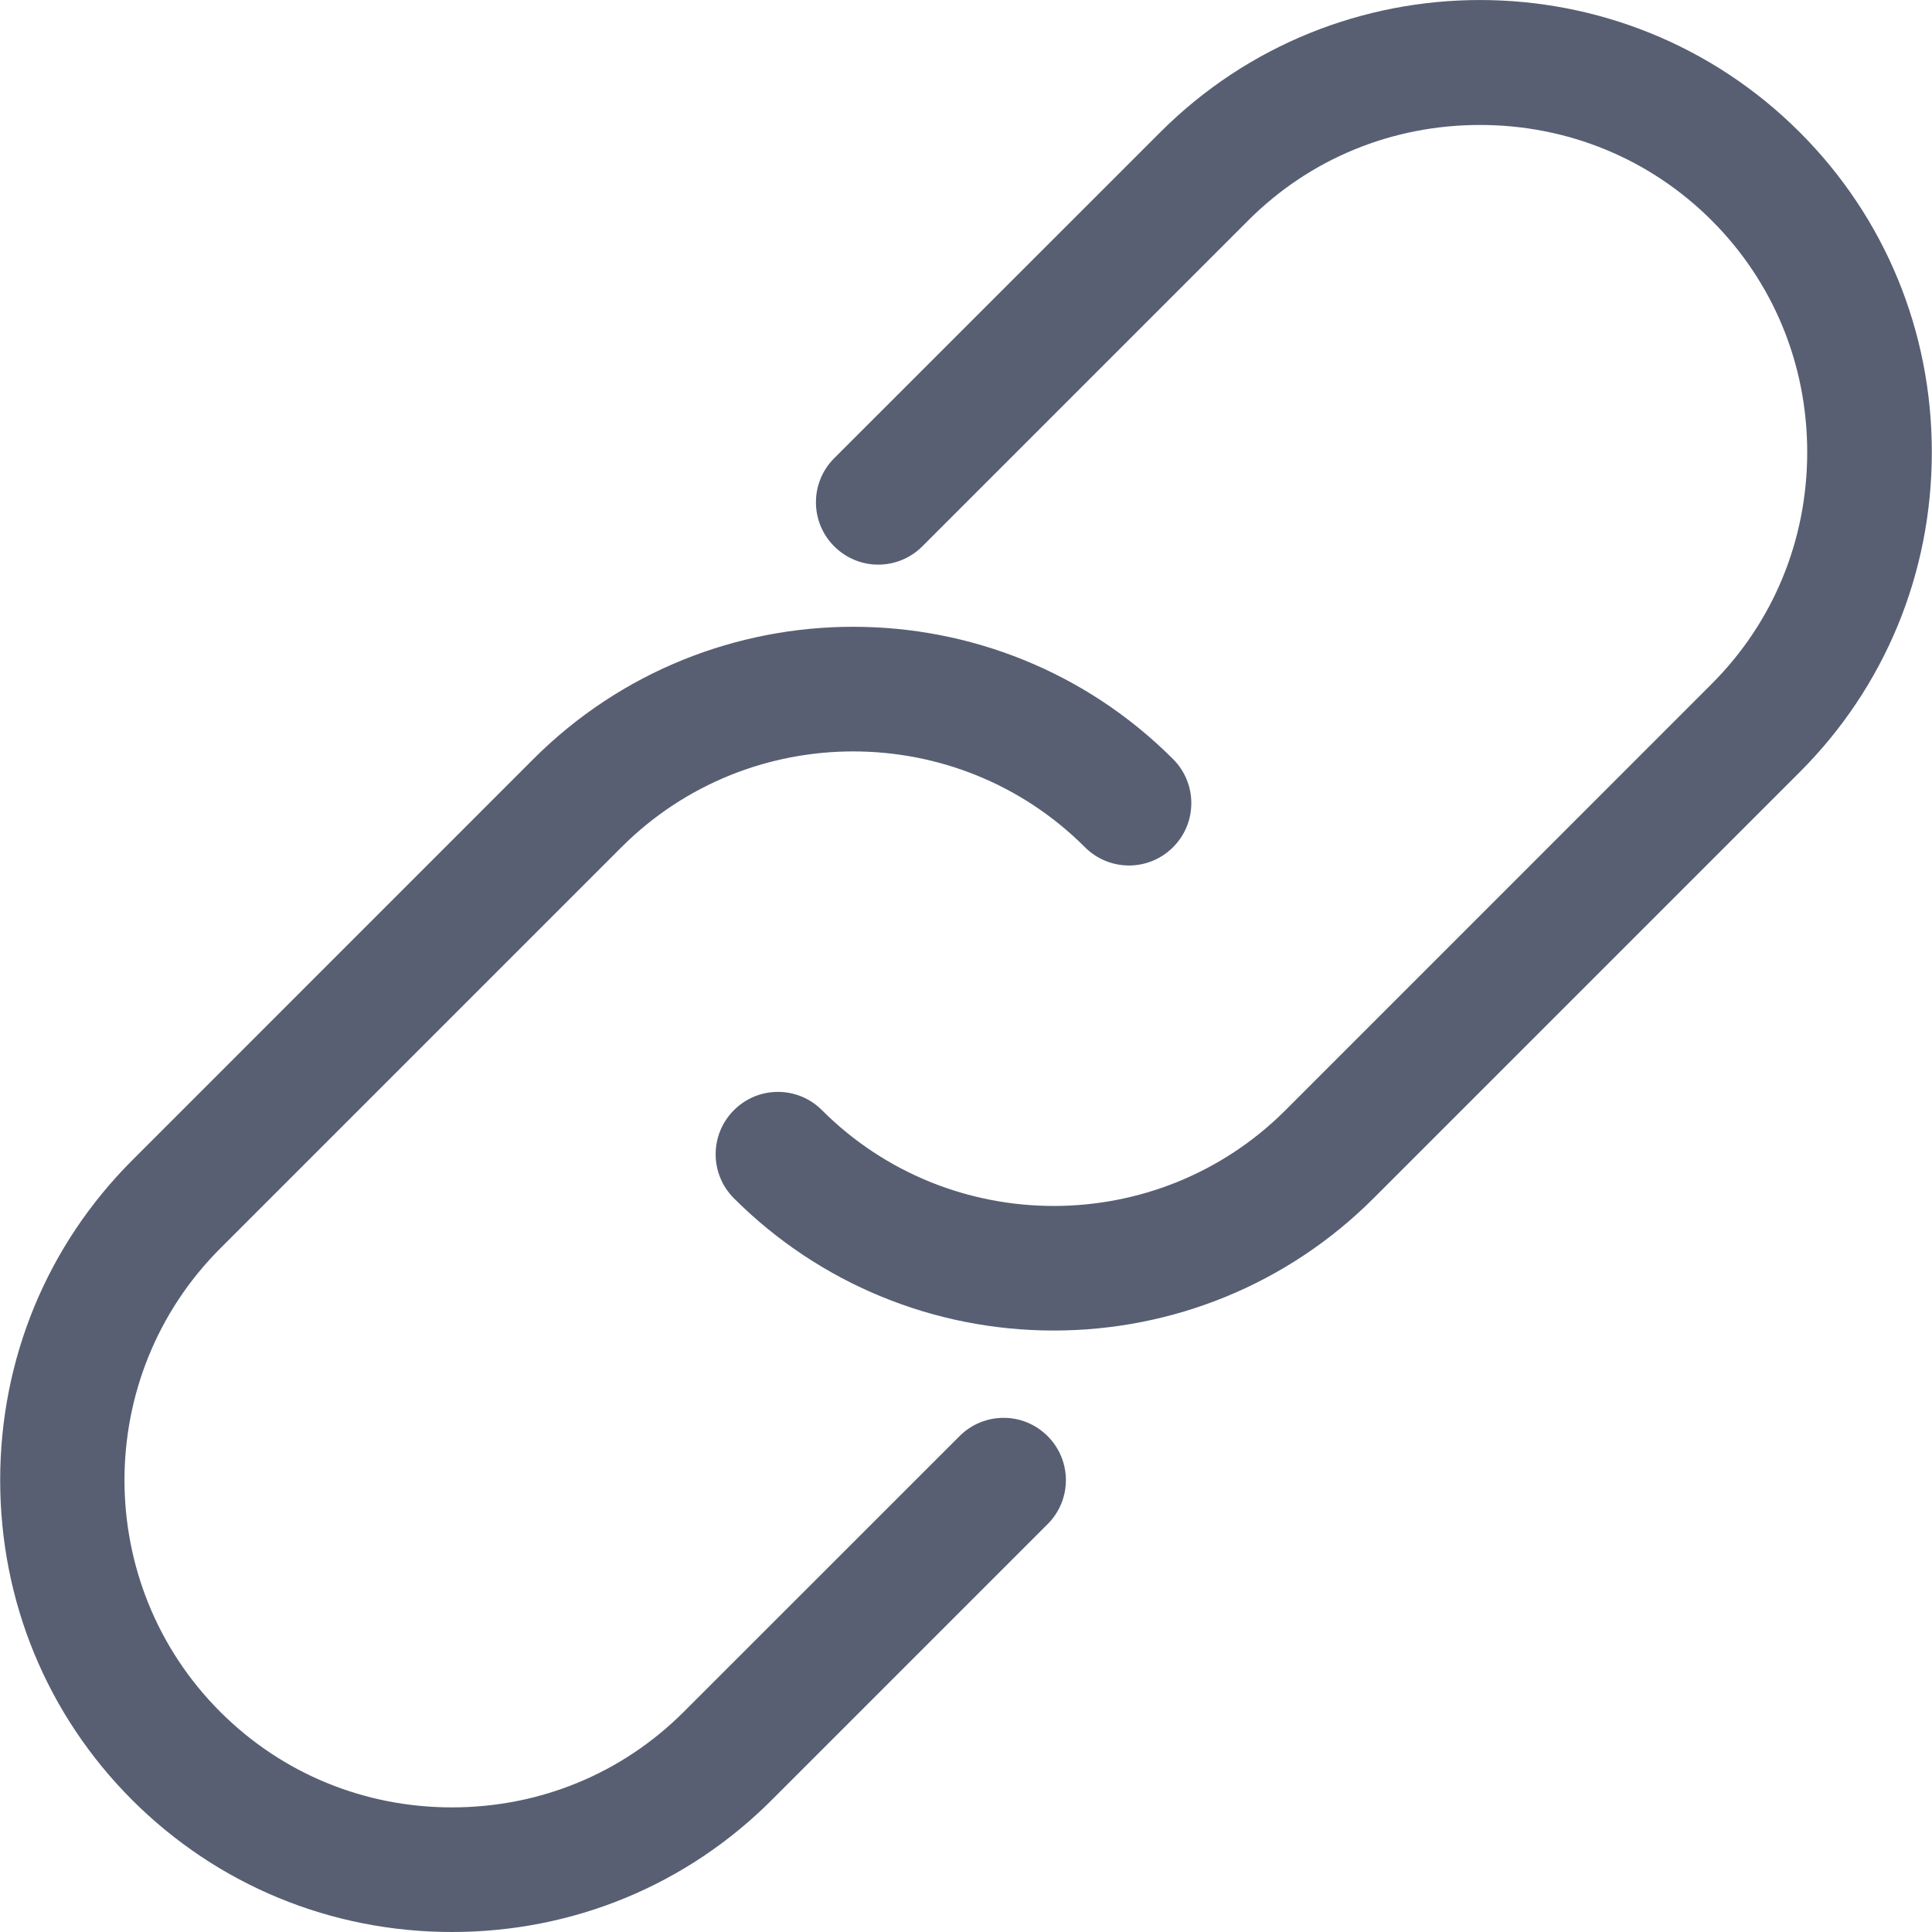 <?xml version="1.0" encoding="UTF-8"?>
<svg width="22px" height="22px" viewBox="0 0 22 22" version="1.1" xmlns="http://www.w3.org/2000/svg" xmlns:xlink="http://www.w3.org/1999/xlink">

    <g id="Page-1" stroke="none" stroke-width="1" fill="none" fill-rule="evenodd">
        <g id="icons" transform="translate(-710, -685)" fill="#585F73" fill-rule="nonzero">
            <g id="fa-link" transform="translate(710, 685)">
                <path d="M21.998,5.149 C21.998,6.527 21.464,7.822 20.495,8.791 L15.641,13.645 C14.664,14.622 13.357,15.151 11.999,15.151 C10.641,15.151 9.335,14.622 8.357,13.645 C8.08,13.368 8.08,12.919 8.357,12.642 C8.634,12.364 9.083,12.364 9.36,12.642 C10.815,14.096 13.184,14.096 14.638,12.642 L19.491,7.788 C20.193,7.086 20.579,6.15 20.579,5.149 C20.579,4.148 20.193,3.212 19.491,2.51 C18.789,1.809 17.854,1.423 16.852,1.423 C15.851,1.423 14.915,1.808 14.214,2.51 L10.503,6.221 C10.225,6.499 9.777,6.499 9.499,6.221 C9.222,5.944 9.222,5.495 9.499,5.218 L13.211,1.507 C15.219,-0.502 18.487,-0.502 20.495,1.507 C21.464,2.476 21.998,3.77 21.998,5.149 Z M10.927,16.353 C11.204,16.076 11.652,16.076 11.929,16.353 C12.207,16.63 12.207,17.079 11.929,17.356 L8.789,20.496 C7.82,21.466 6.526,22 5.147,22 C3.769,22 2.475,21.466 1.505,20.497 C0.536,19.528 0.002,18.233 0.002,16.855 C0.002,15.476 0.536,14.182 1.505,13.213 L6.073,8.644 C8.082,6.635 11.35,6.635 13.358,8.644 C13.635,8.921 13.635,9.37 13.358,9.647 C13.08,9.925 12.632,9.925 12.354,9.647 C10.9,8.193 8.531,8.193 7.077,9.647 L2.508,14.216 C1.054,15.67 1.054,18.039 2.508,19.493 C3.211,20.195 4.146,20.581 5.147,20.581 C6.148,20.581 7.084,20.195 7.786,19.493 L10.927,16.353 Z" id="Combined-Shape"></path>
            </g>
        </g>
    </g>
</svg>
